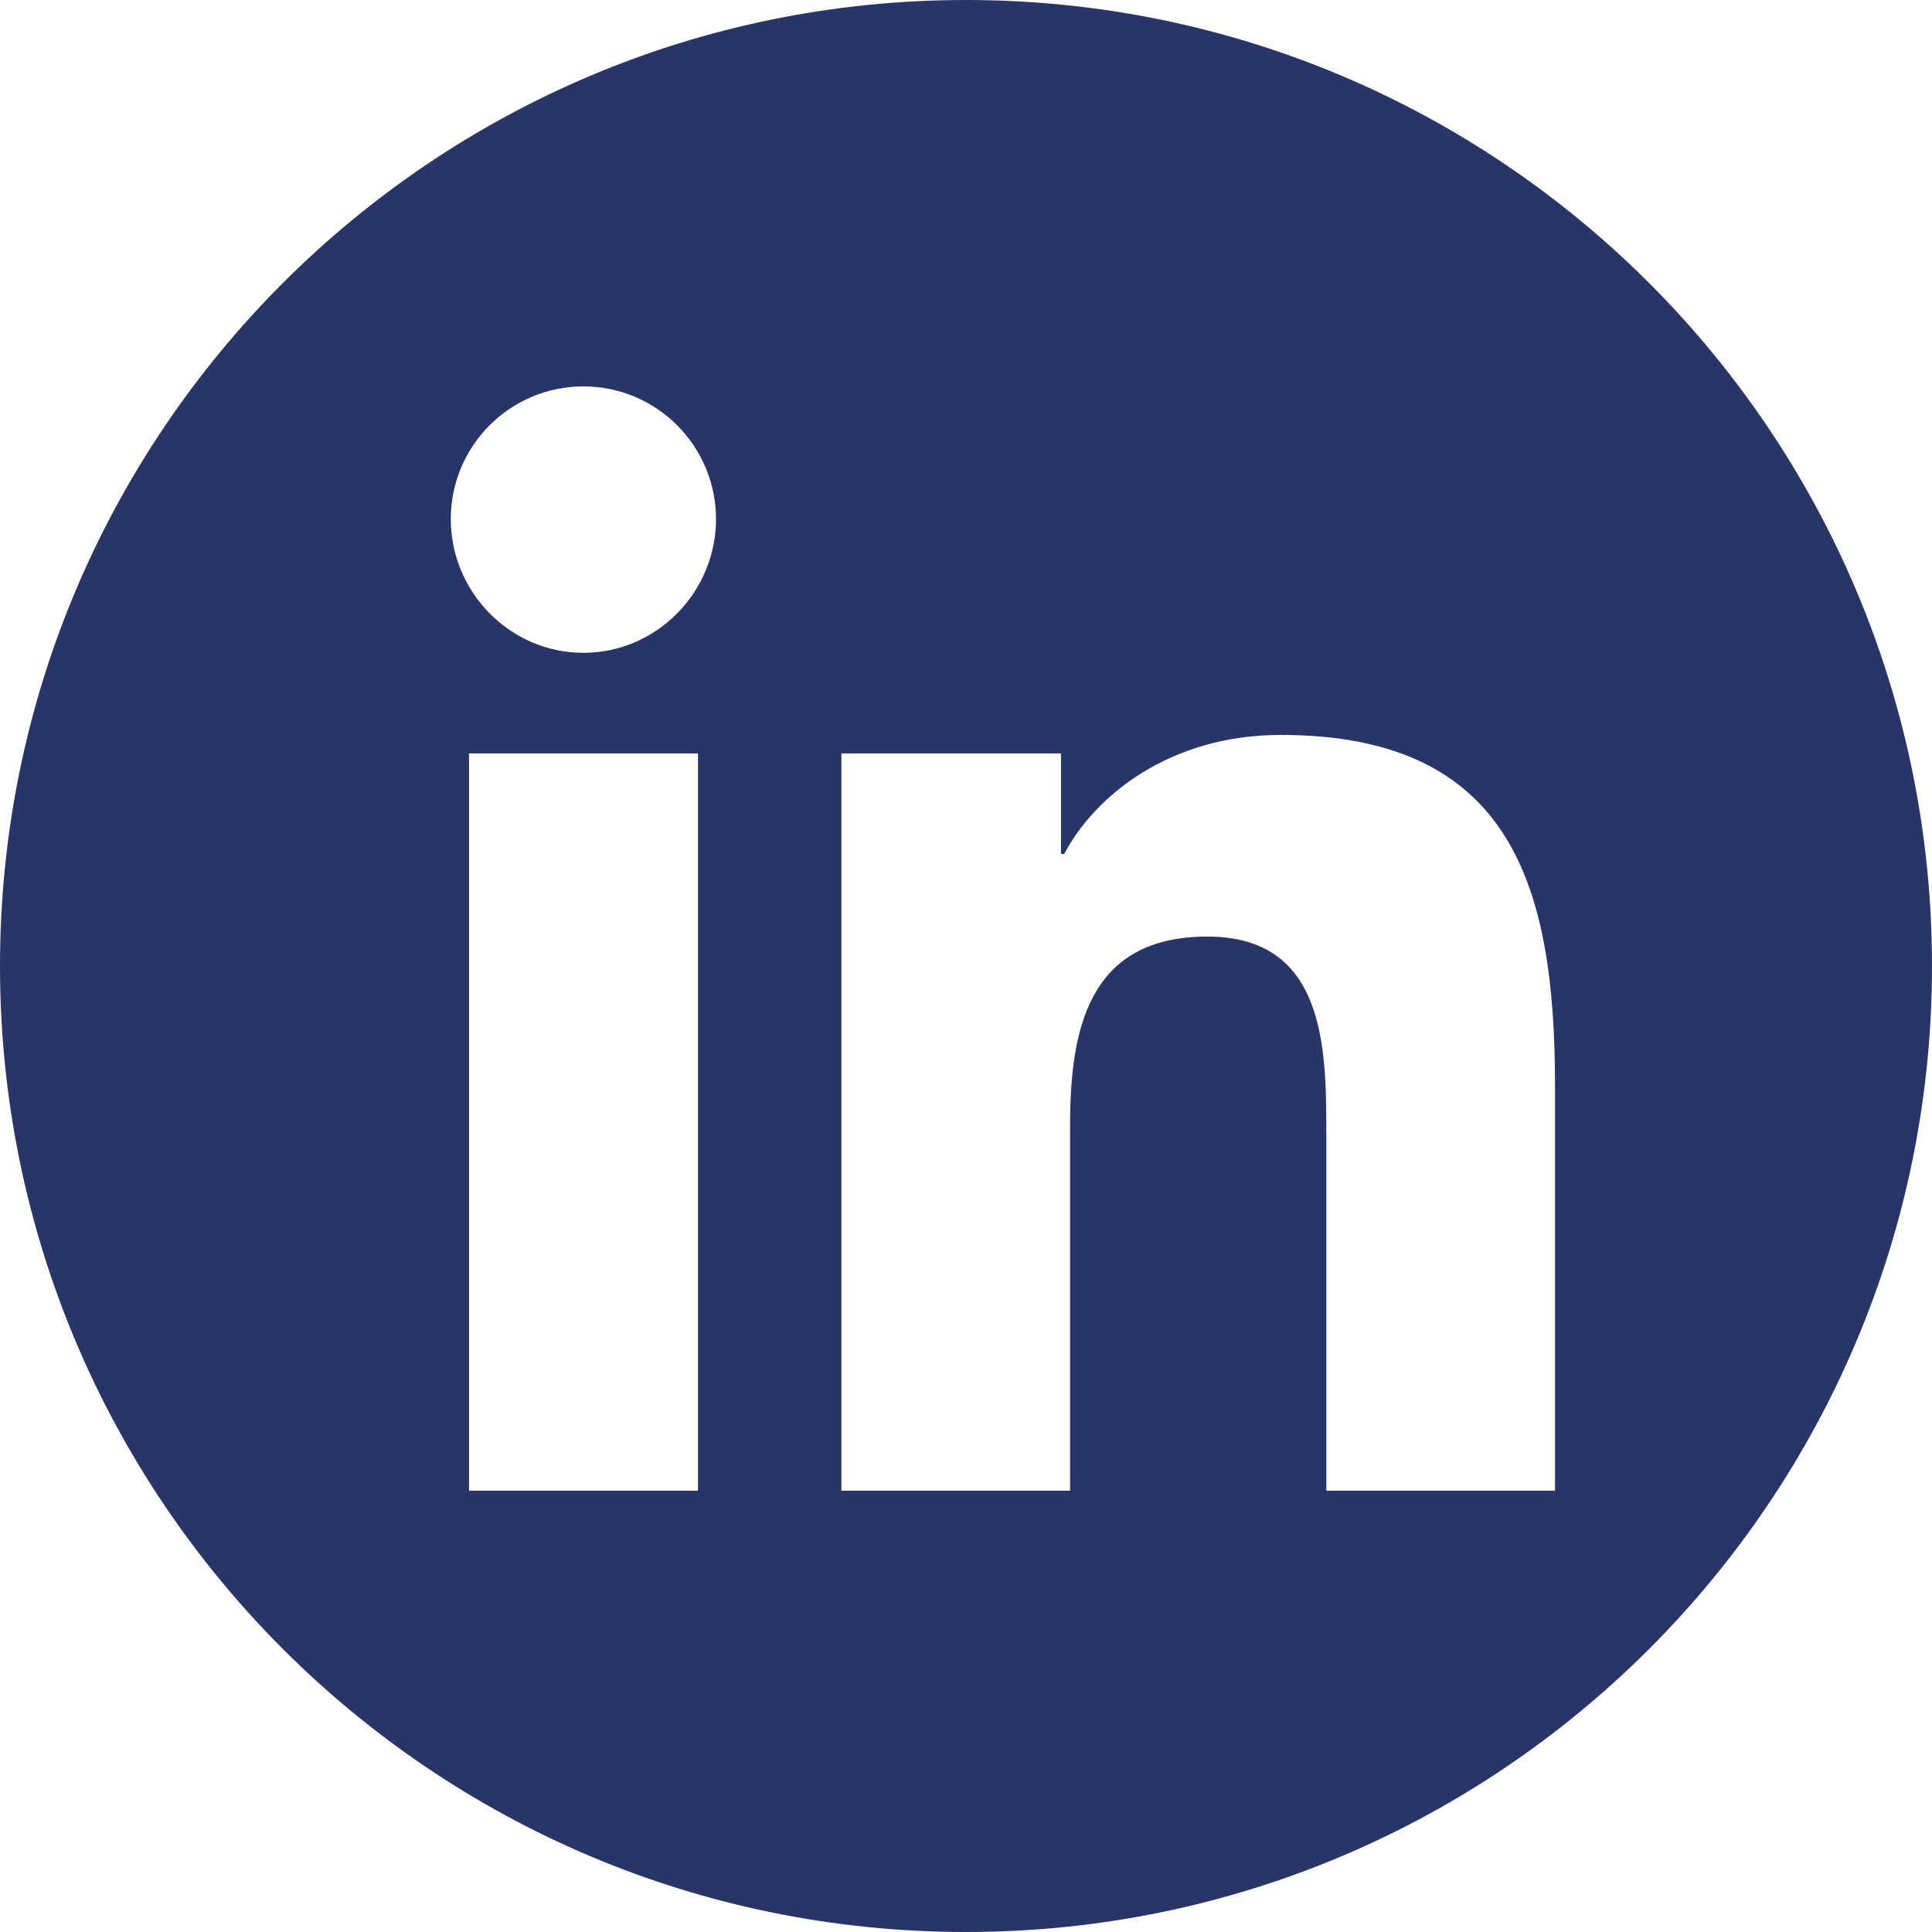 <svg width="30" height="30" viewBox="0 0 30 30" fill="none" xmlns="http://www.w3.org/2000/svg">
<path fill-rule="evenodd" clip-rule="evenodd" d="M15 30C23.284 30 30 23.284 30 15C30 6.716 23.284 0 15 0C6.716 0 0 6.716 0 15C0 23.284 6.716 30 15 30ZM9.059 6C7.922 6 7 6.922 7 8.059C7 9.196 7.922 10.137 9.059 10.137C10.196 10.137 11.118 9.196 11.118 8.059C11.117 6.922 10.195 6 9.059 6ZM24.142 23.147V23.147H20.595V17.574C20.595 16.246 20.568 14.543 18.747 14.543C16.899 14.543 16.616 15.986 16.616 17.478V23.147H13.065V11.699H16.475V13.26H16.525C16.999 12.361 18.159 11.412 19.888 11.412C23.484 11.412 24.146 13.782 24.146 16.858V23.147H24.142ZM10.838 11.699H7.283V23.147H10.838V11.699Z" fill="#293566"/>
</svg>
